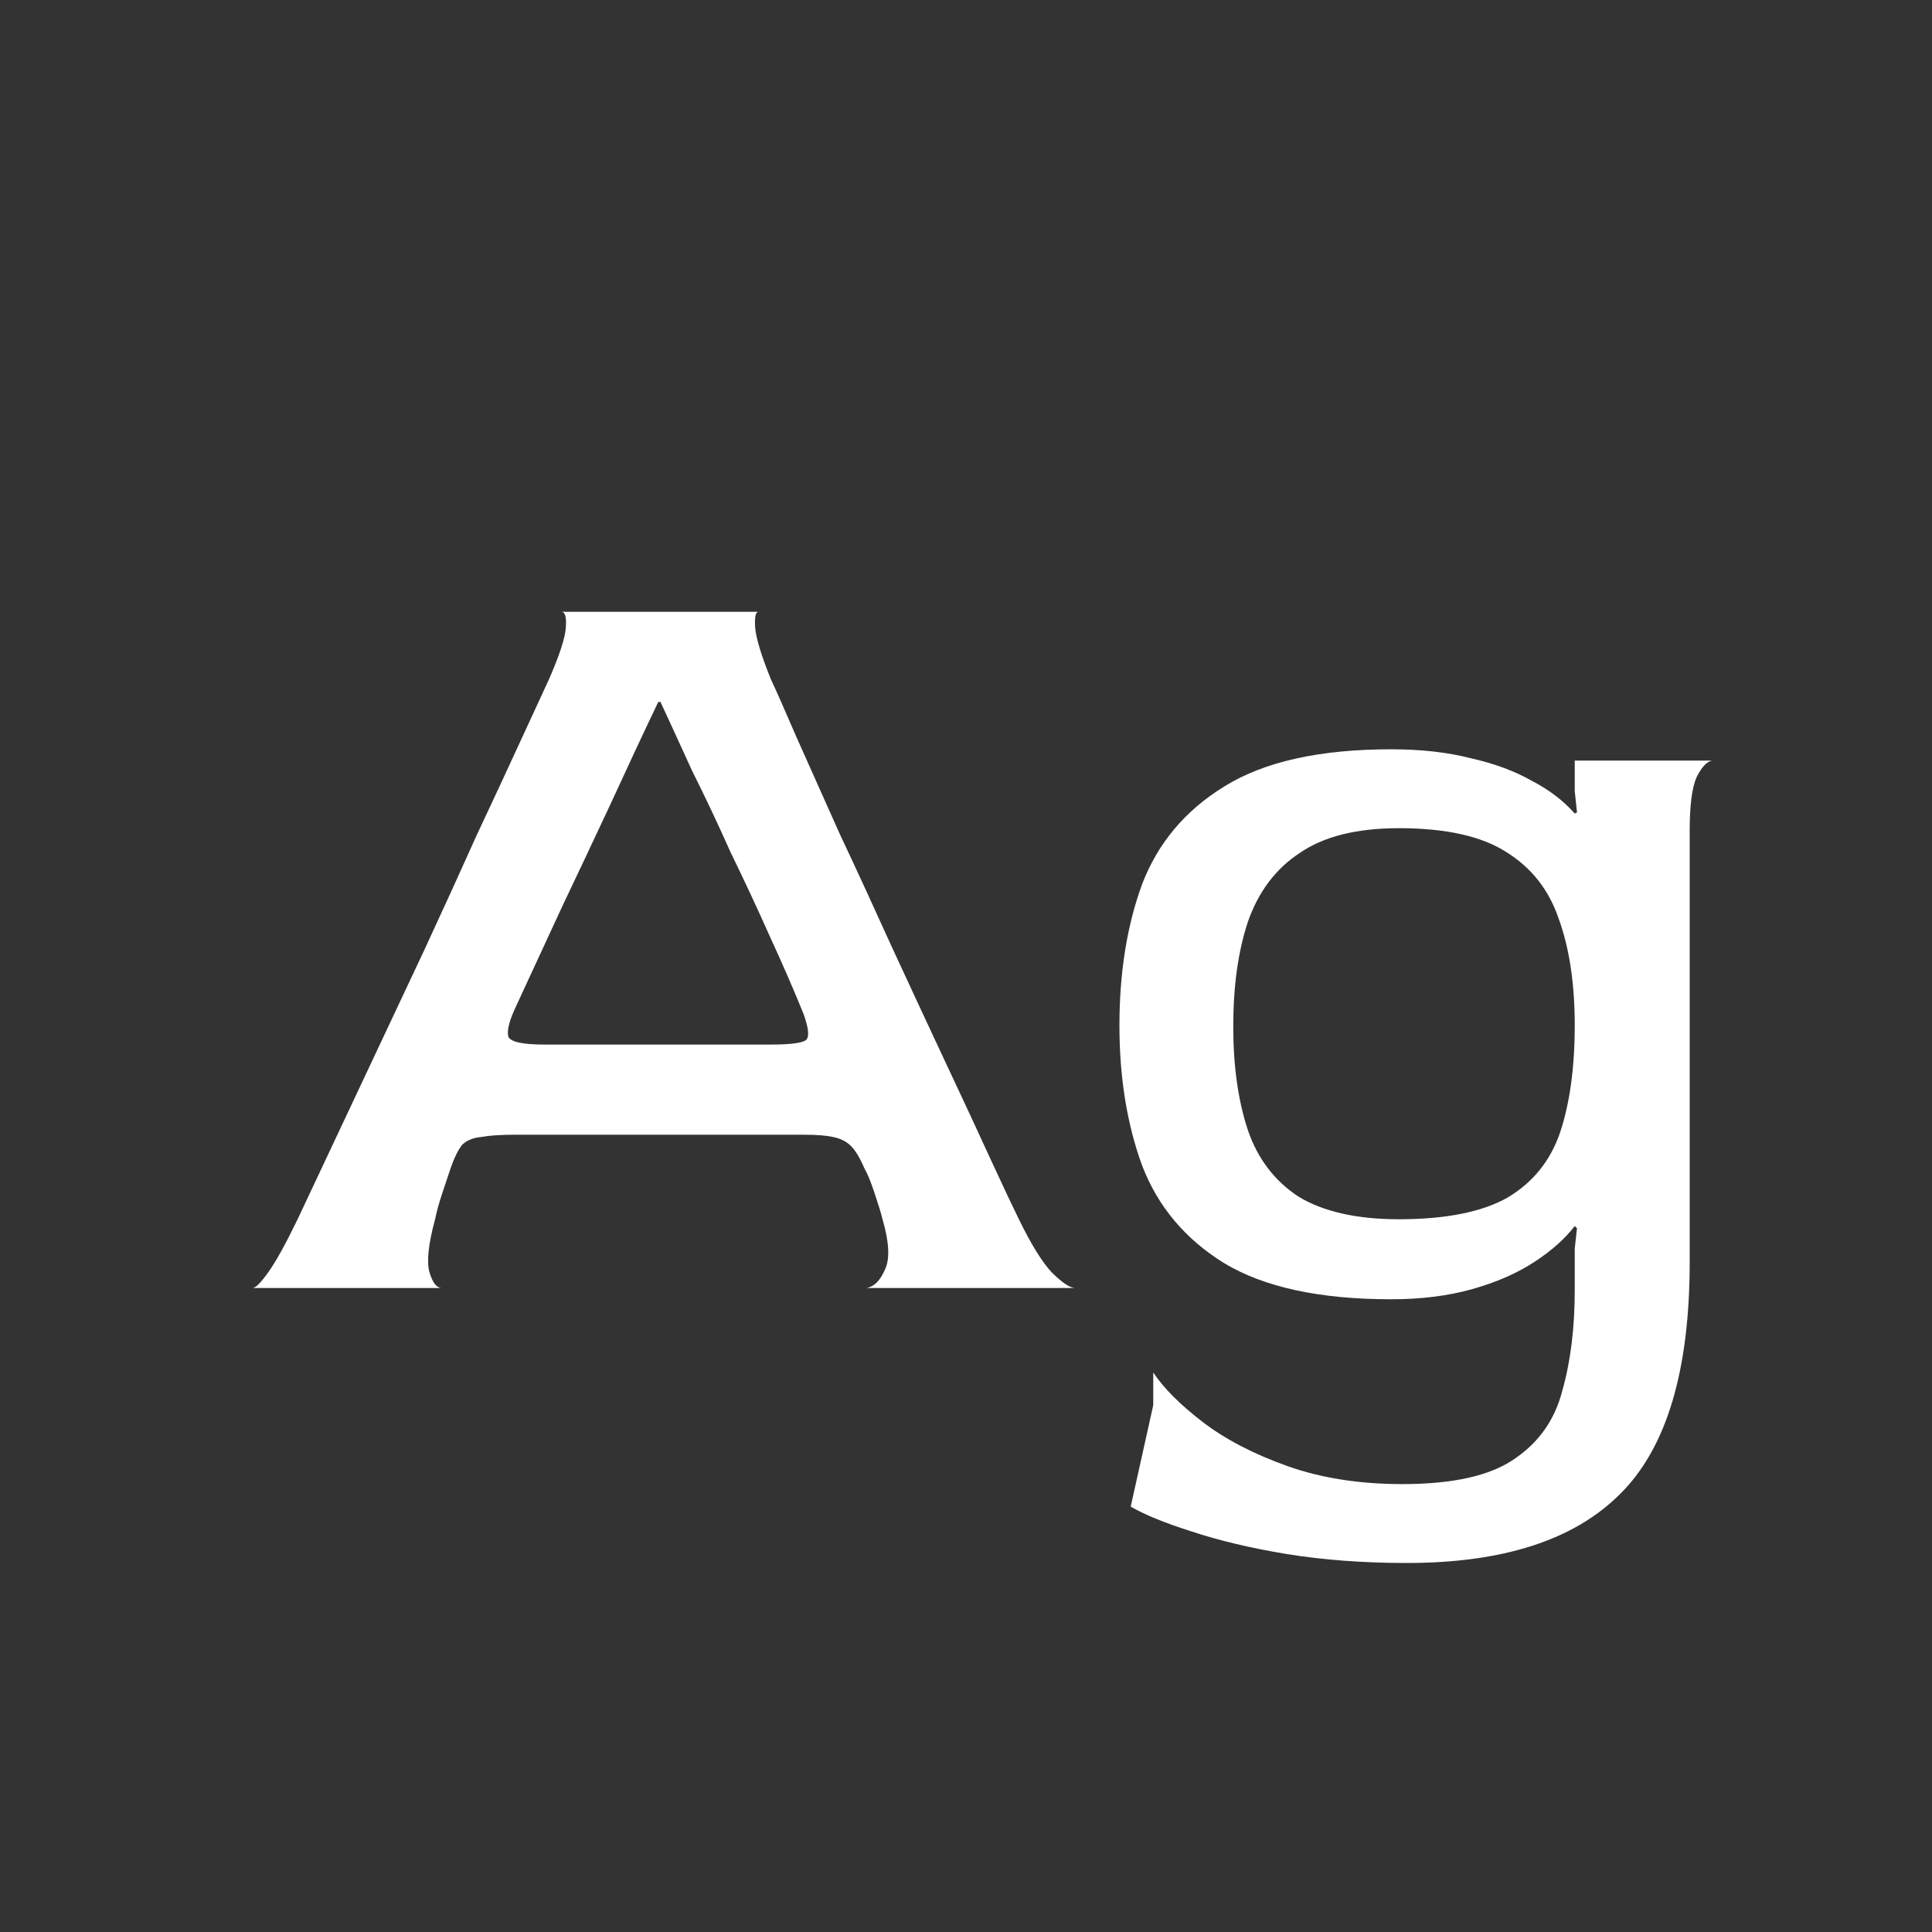 <svg width="24" height="24" viewBox="0 0 24 24" fill="none" xmlns="http://www.w3.org/2000/svg">
<rect x="0" y="0" width="24" height="24" fill="#333333" stroke="none"/>
<path d="M3.137 16C3.175 16 3.24 15.934 3.333 15.804C3.427 15.673 3.548 15.454 3.697 15.146C3.763 15.006 3.875 14.768 4.033 14.432C4.192 14.096 4.379 13.699 4.593 13.242C4.808 12.784 5.032 12.308 5.265 11.814C5.499 11.31 5.718 10.829 5.923 10.372C6.138 9.914 6.325 9.513 6.483 9.168C6.642 8.822 6.754 8.58 6.819 8.44C6.95 8.141 7.02 7.926 7.029 7.796C7.039 7.665 7.02 7.6 6.973 7.6H9.423C9.386 7.6 9.372 7.665 9.381 7.796C9.391 7.926 9.456 8.141 9.577 8.44C9.643 8.58 9.75 8.822 9.899 9.168C10.049 9.504 10.226 9.9 10.431 10.358C10.646 10.815 10.865 11.291 11.089 11.786C11.313 12.271 11.533 12.742 11.747 13.2C11.962 13.657 12.149 14.058 12.307 14.404C12.466 14.749 12.583 14.996 12.657 15.146C12.807 15.454 12.942 15.673 13.063 15.804C13.194 15.934 13.292 16 13.357 16H10.767C10.861 15.981 10.935 15.906 10.991 15.776C11.057 15.645 11.047 15.435 10.963 15.146C10.945 15.071 10.912 14.964 10.865 14.824C10.819 14.684 10.777 14.581 10.739 14.516C10.683 14.385 10.627 14.292 10.571 14.236C10.515 14.18 10.441 14.142 10.347 14.124C10.263 14.105 10.142 14.096 9.983 14.096H6.399C6.222 14.096 6.082 14.105 5.979 14.124C5.877 14.133 5.797 14.166 5.741 14.222C5.695 14.278 5.648 14.371 5.601 14.502C5.564 14.614 5.527 14.726 5.489 14.838C5.452 14.95 5.424 15.052 5.405 15.146C5.321 15.454 5.298 15.673 5.335 15.804C5.373 15.934 5.424 16 5.489 16H3.137ZM6.763 12.976H9.577C9.848 12.976 9.997 12.952 10.025 12.906C10.053 12.859 10.039 12.756 9.983 12.598C9.862 12.299 9.722 11.977 9.563 11.632C9.405 11.277 9.241 10.927 9.073 10.582C8.915 10.227 8.756 9.891 8.597 9.574C8.448 9.247 8.317 8.962 8.205 8.72H8.177C7.981 9.13 7.781 9.56 7.575 10.008C7.37 10.446 7.174 10.862 6.987 11.254C6.81 11.636 6.665 11.949 6.553 12.192C6.441 12.434 6.385 12.556 6.385 12.556C6.32 12.705 6.297 12.812 6.315 12.878C6.343 12.943 6.493 12.976 6.763 12.976ZM17.476 19.416C16.935 19.416 16.435 19.378 15.978 19.304C15.53 19.229 15.138 19.136 14.802 19.024C14.475 18.921 14.223 18.818 14.046 18.716L14.326 17.456V17.05C14.457 17.246 14.662 17.451 14.942 17.666C15.222 17.88 15.572 18.062 15.992 18.212C16.412 18.361 16.888 18.436 17.42 18.436C18.045 18.436 18.507 18.333 18.806 18.128C19.114 17.922 19.315 17.638 19.408 17.274C19.511 16.91 19.562 16.494 19.562 16.028V15.51L19.59 15.258L19.562 15.23C19.441 15.388 19.273 15.538 19.058 15.678C18.843 15.818 18.587 15.93 18.288 16.014C17.989 16.098 17.653 16.14 17.28 16.14C16.393 16.14 15.703 15.99 15.208 15.692C14.723 15.393 14.382 14.987 14.186 14.474C13.999 13.96 13.906 13.382 13.906 12.738C13.906 12.084 13.999 11.501 14.186 10.988C14.382 10.474 14.723 10.068 15.208 9.77C15.703 9.462 16.393 9.308 17.28 9.308C17.653 9.308 17.985 9.345 18.274 9.42C18.563 9.485 18.815 9.578 19.03 9.7C19.245 9.812 19.422 9.947 19.562 10.106L19.59 10.092L19.562 9.826V9.448H21.27C21.205 9.457 21.139 9.527 21.074 9.658C21.018 9.788 20.99 10.008 20.99 10.316V15.678C20.99 17.031 20.701 17.992 20.122 18.562C19.553 19.131 18.671 19.416 17.476 19.416ZM17.378 15.146C17.957 15.146 18.405 15.057 18.722 14.88C19.039 14.693 19.259 14.422 19.38 14.068C19.501 13.704 19.562 13.26 19.562 12.738C19.562 12.224 19.497 11.786 19.366 11.422C19.245 11.058 19.025 10.778 18.708 10.582C18.4 10.386 17.957 10.288 17.378 10.288C16.855 10.288 16.445 10.39 16.146 10.596C15.847 10.792 15.633 11.076 15.502 11.45C15.381 11.814 15.32 12.248 15.32 12.752C15.32 13.246 15.381 13.676 15.502 14.04C15.623 14.394 15.833 14.67 16.132 14.866C16.44 15.052 16.855 15.146 17.378 15.146Z" fill="white"/>
</svg>
